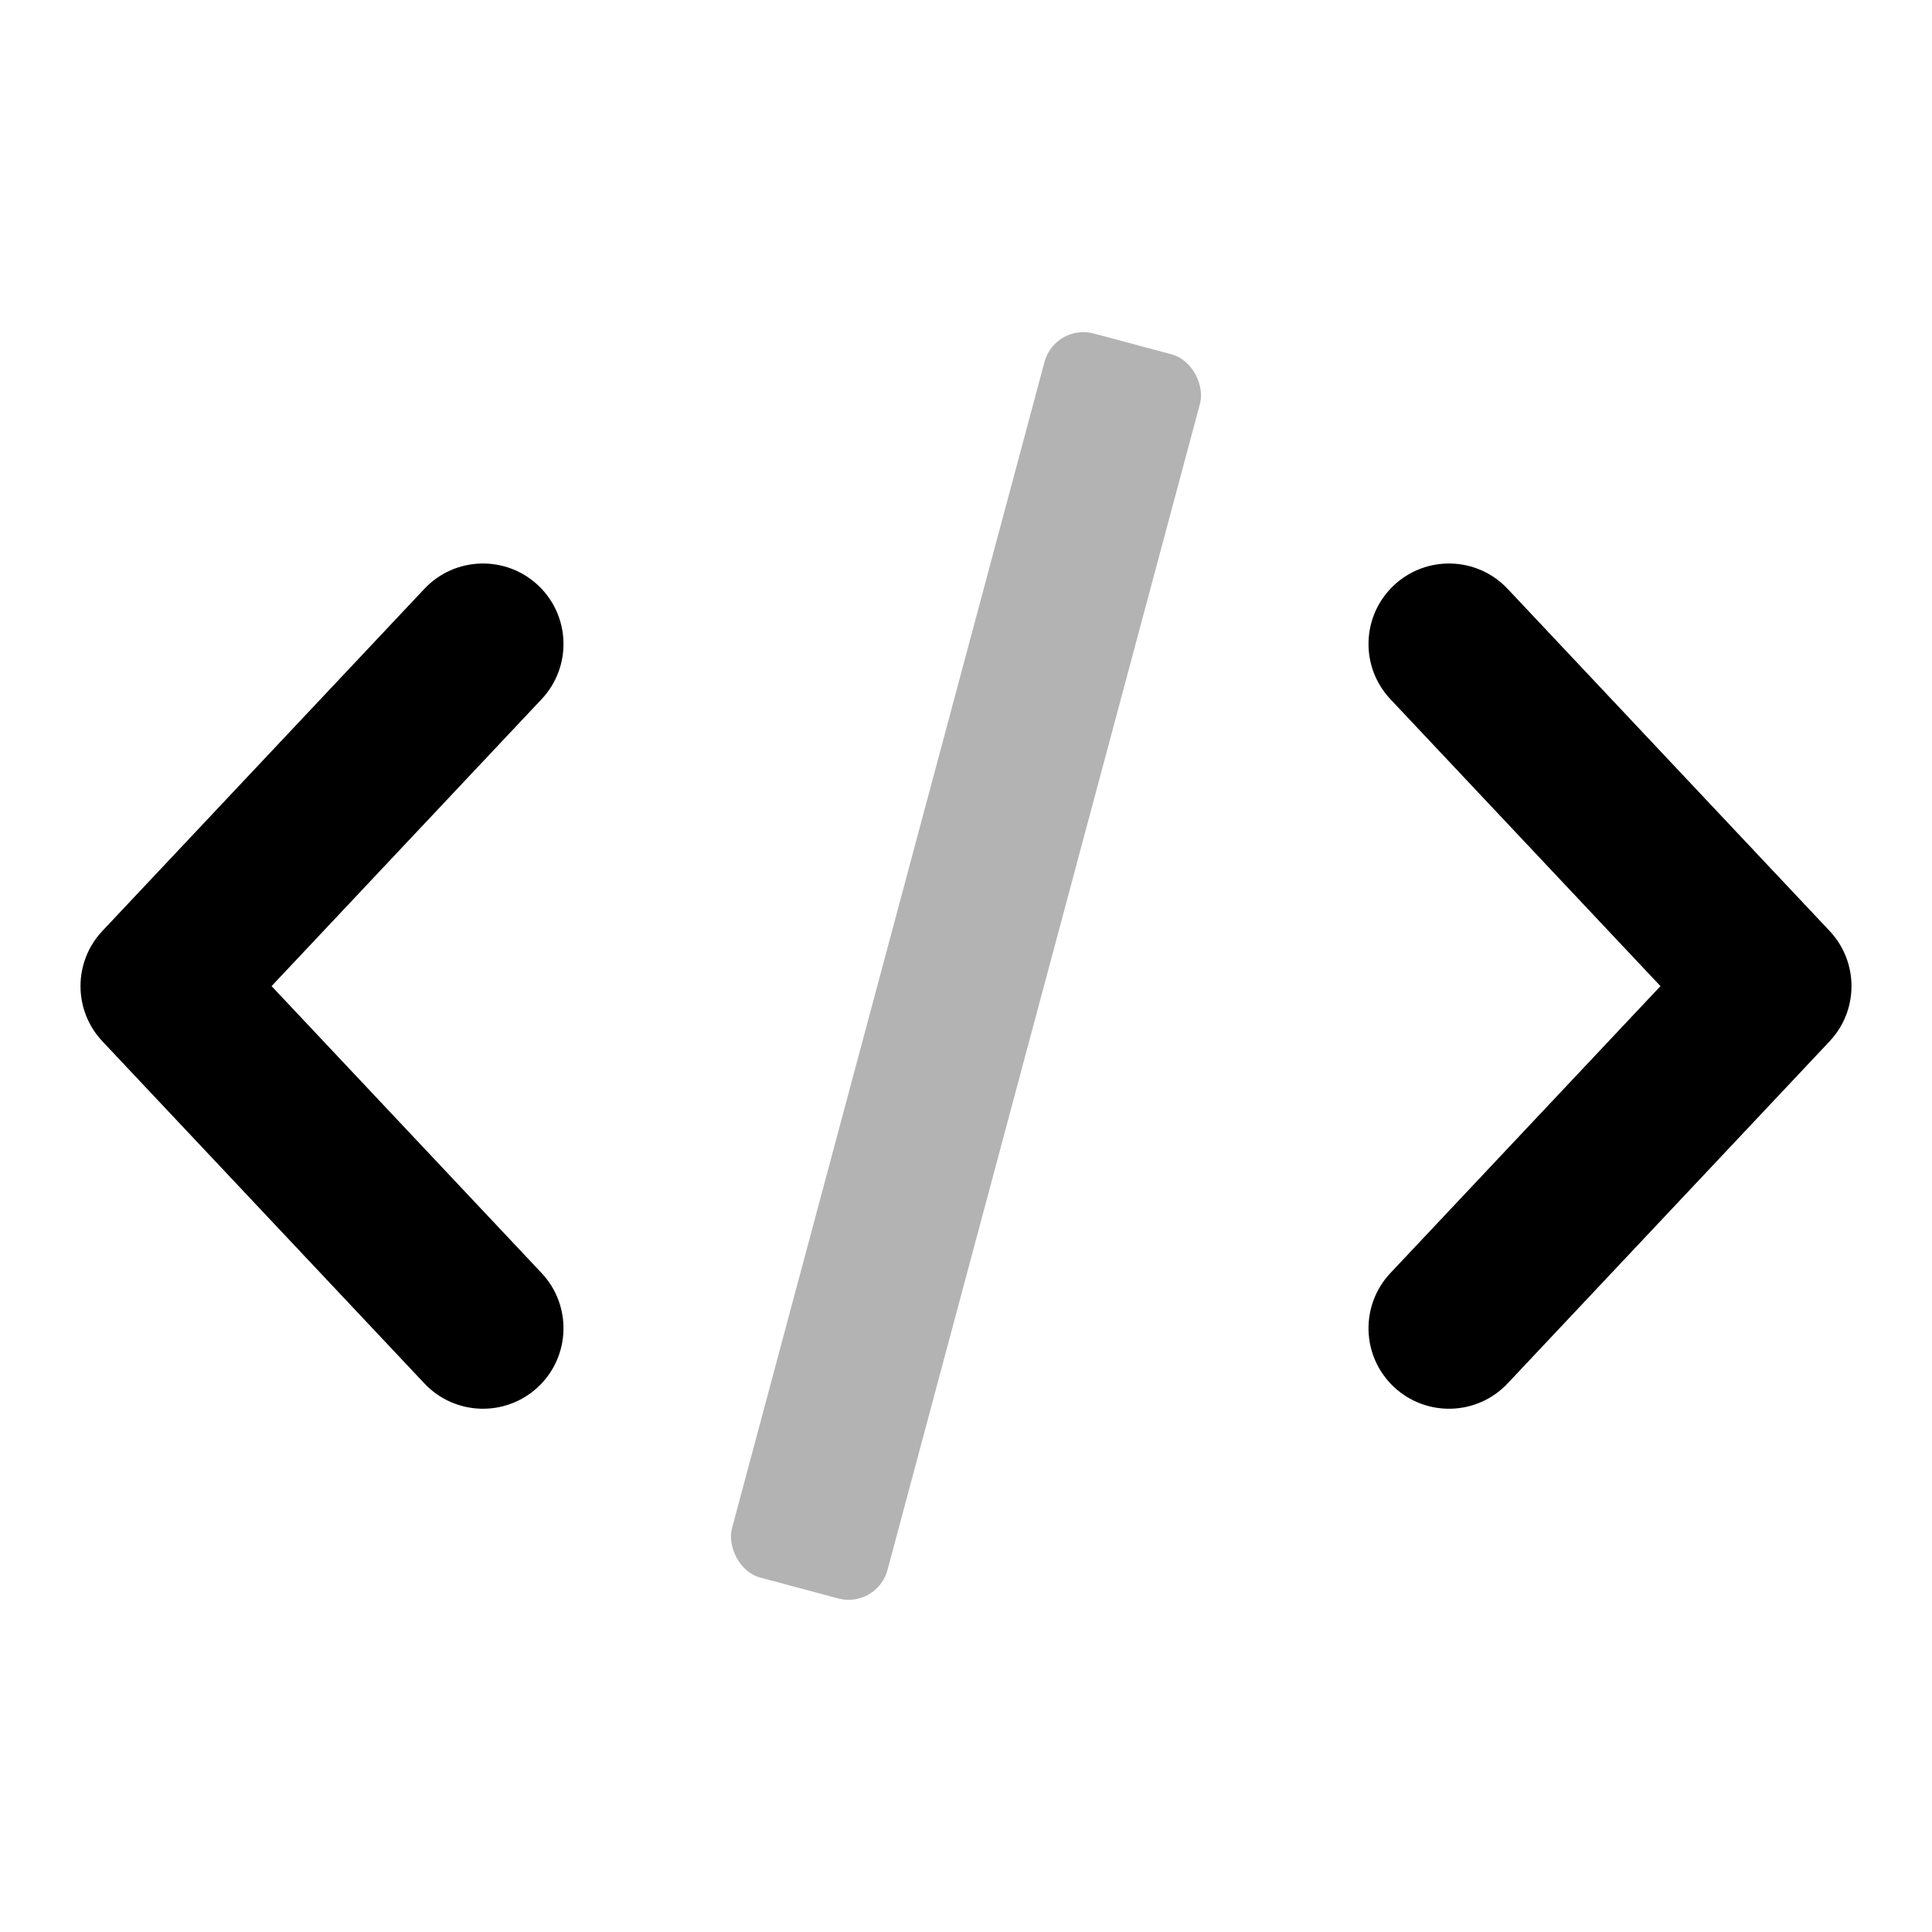 <svg width="48" height="48" viewBox="0 0 48 48" fill="none" xmlns="http://www.w3.org/2000/svg">
<path fill-rule="evenodd" clip-rule="evenodd" d="M13.371 14.544C14.175 15.301 14.213 16.566 13.456 17.371L6.747 24.5L13.456 31.629C14.213 32.434 14.175 33.699 13.371 34.456C12.566 35.213 11.301 35.175 10.544 34.371L2.544 25.871C1.819 25.101 1.819 23.899 2.544 23.129L10.544 14.629C11.301 13.825 12.566 13.787 13.371 14.544ZM34.629 14.544C33.825 15.301 33.787 16.566 34.544 17.371L41.254 24.5L34.544 31.629C33.787 32.434 33.825 33.699 34.629 34.456C35.434 35.213 36.699 35.175 37.456 34.371L45.456 25.871C46.181 25.101 46.181 23.899 45.456 23.129L37.456 14.629C36.699 13.825 35.434 13.787 34.629 14.544Z" fill="black"/>
<rect opacity="0.3" x="26.209" y="8.027" width="4" height="32" rx="1" transform="rotate(15 26.209 8.027)" fill="black"/>
</svg>
